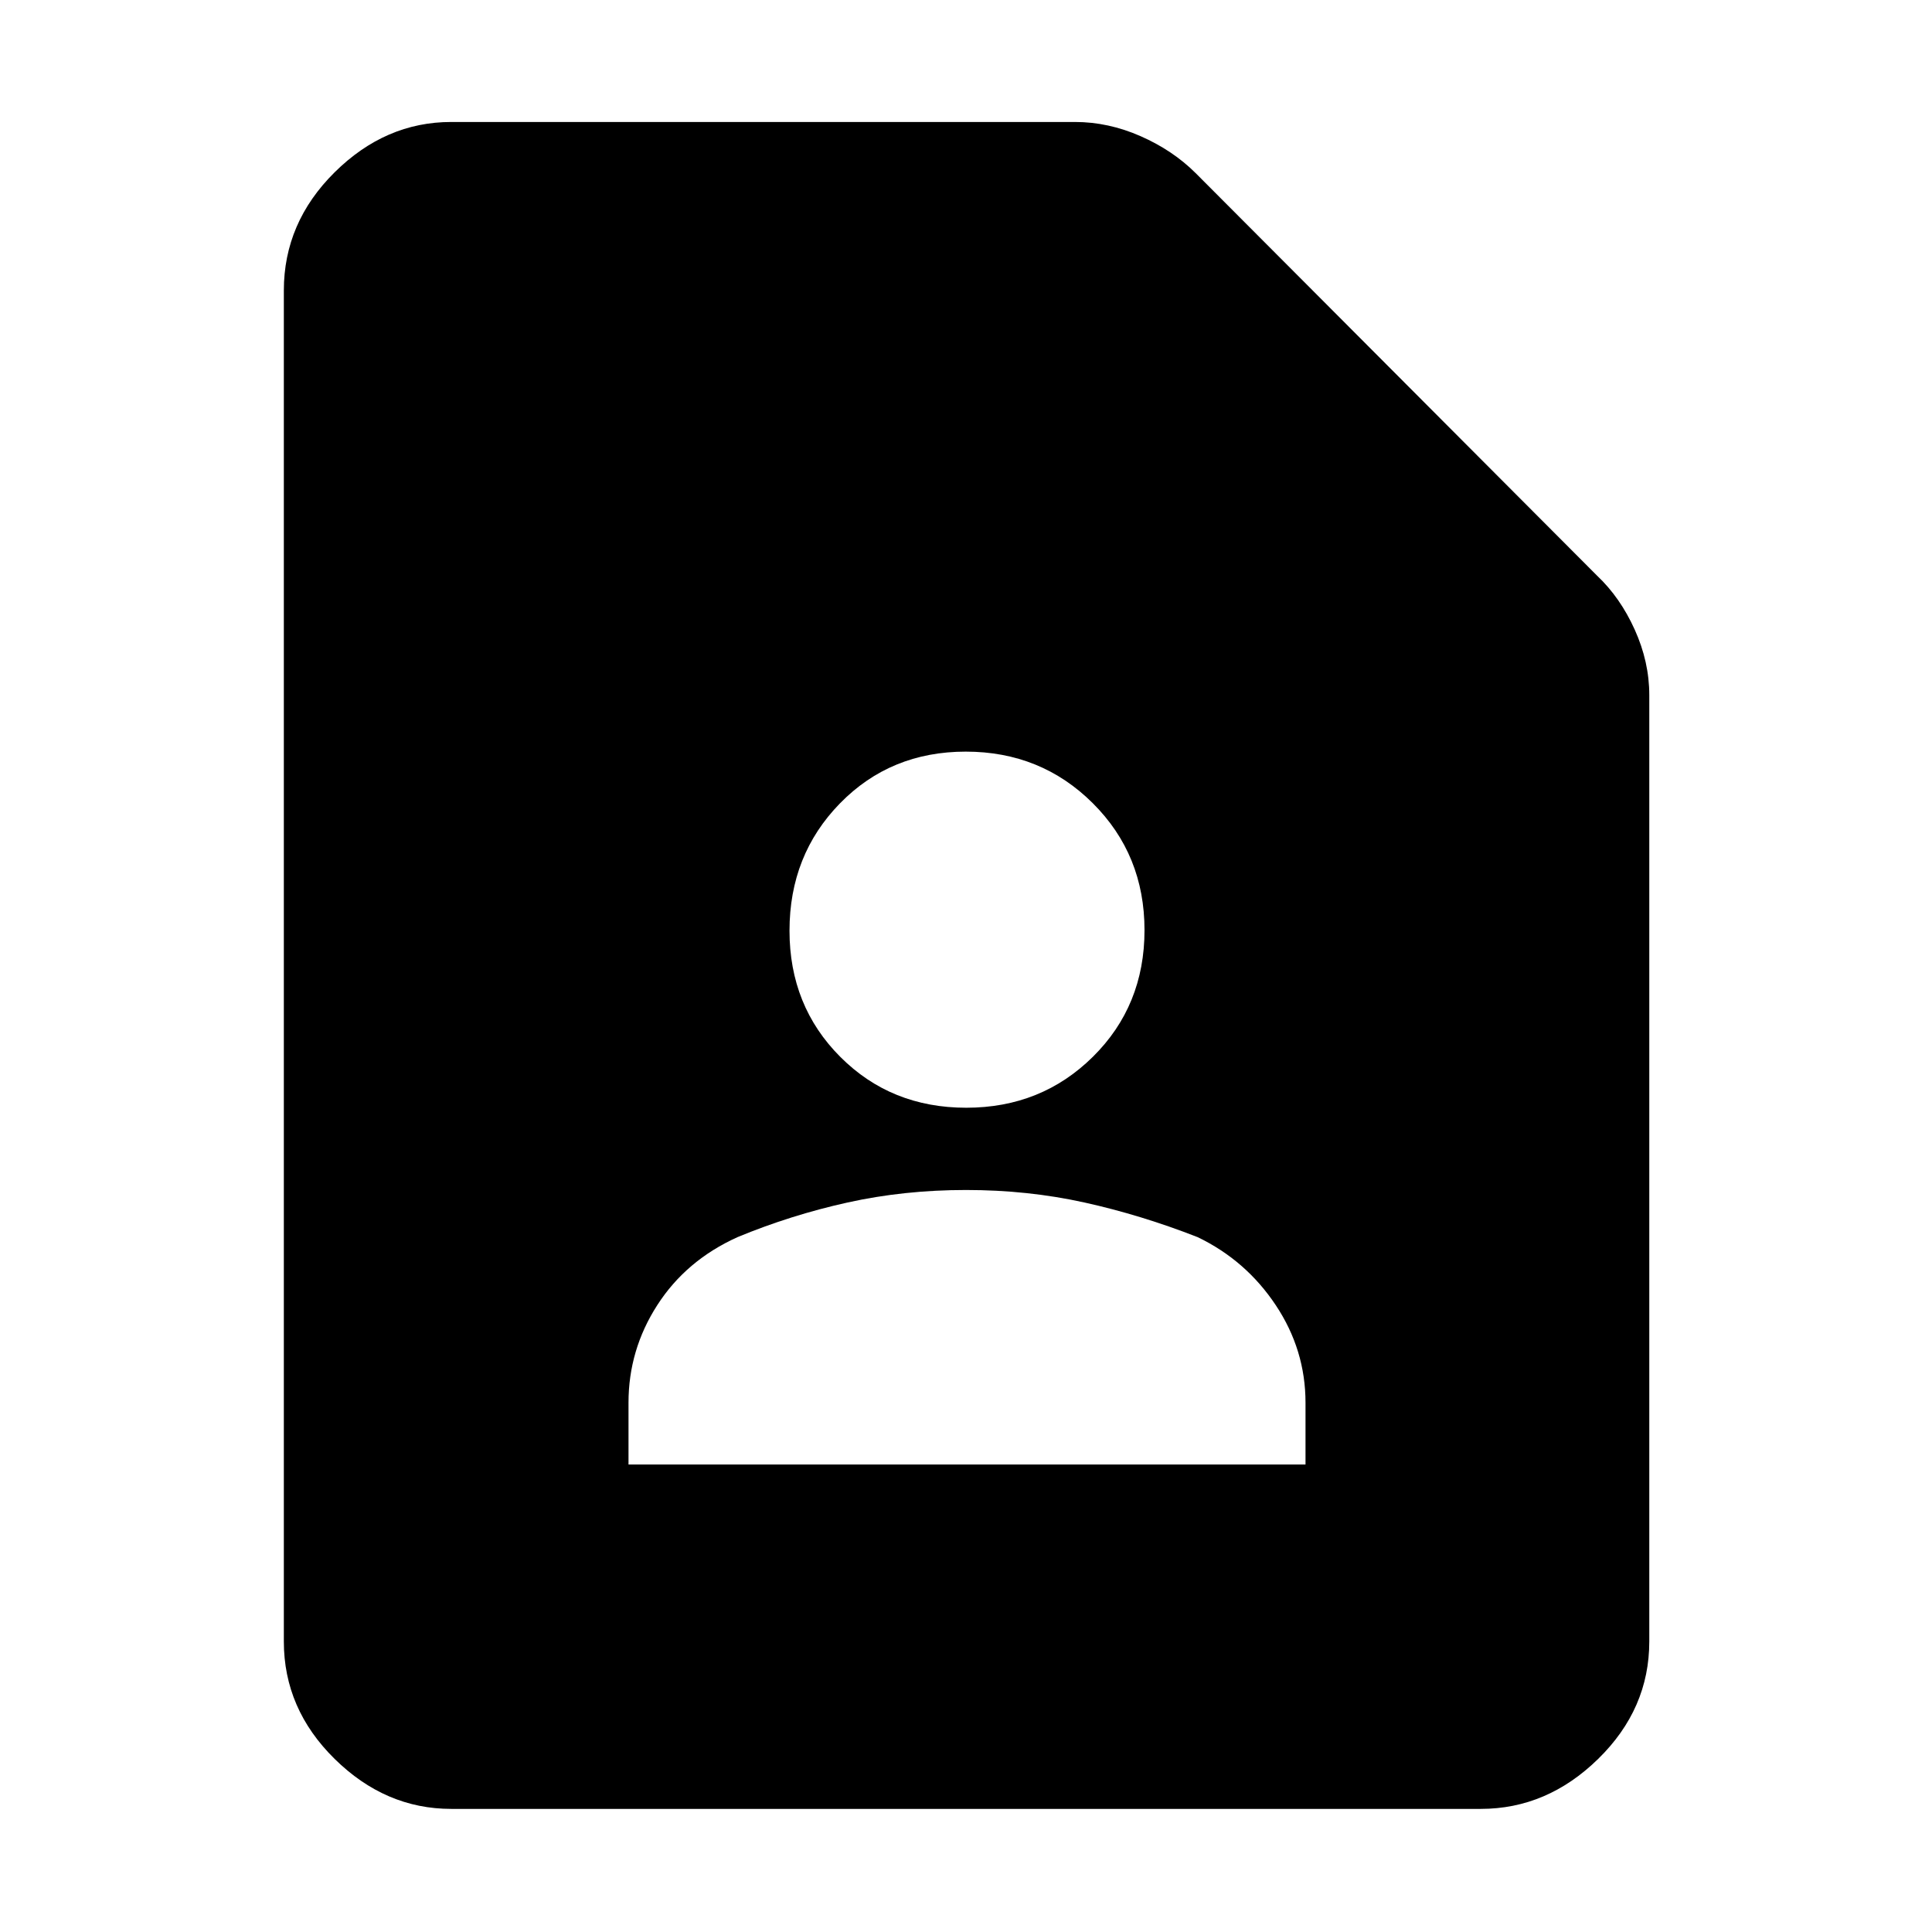 <svg xmlns="http://www.w3.org/2000/svg" height="48" viewBox="0 -960 960 960" width="48"><path d="M480.12-409.57q37.37 0 62.97-25.36 25.61-25.36 25.61-62.87 0-37.52-25.73-63.12-25.72-25.6-63.09-25.6-37.37 0-62.47 25.67-25.11 25.67-25.11 63.31 0 37.4 25.23 62.69 25.22 25.28 62.59 25.28ZM312.3-232.3h336.4V-263q0-26.27-14.79-48.48-14.78-22.22-38.78-33.78-28.13-11-56.25-17.22-28.11-6.22-58.88-6.22-30.77 0-58.88 6.22-28.12 6.22-54.69 17.22-25.56 11.56-39.84 33.78Q312.3-289.27 312.3-263v30.7ZM735.78-61.17H224.22q-32.71 0-57.94-24.84-25.24-24.84-25.24-58.34v-671.3q0-33.74 25.24-58.74 25.23-25 57.94-25h309.95q16.54 0 32.56 7.04 16.02 7.05 27.36 18.35l199.48 200.04q11.52 10.87 18.73 26.86 7.22 15.99 7.22 32.49v470.26q0 33.5-25.4 58.34-25.39 24.84-58.34 24.84Z"/></svg>